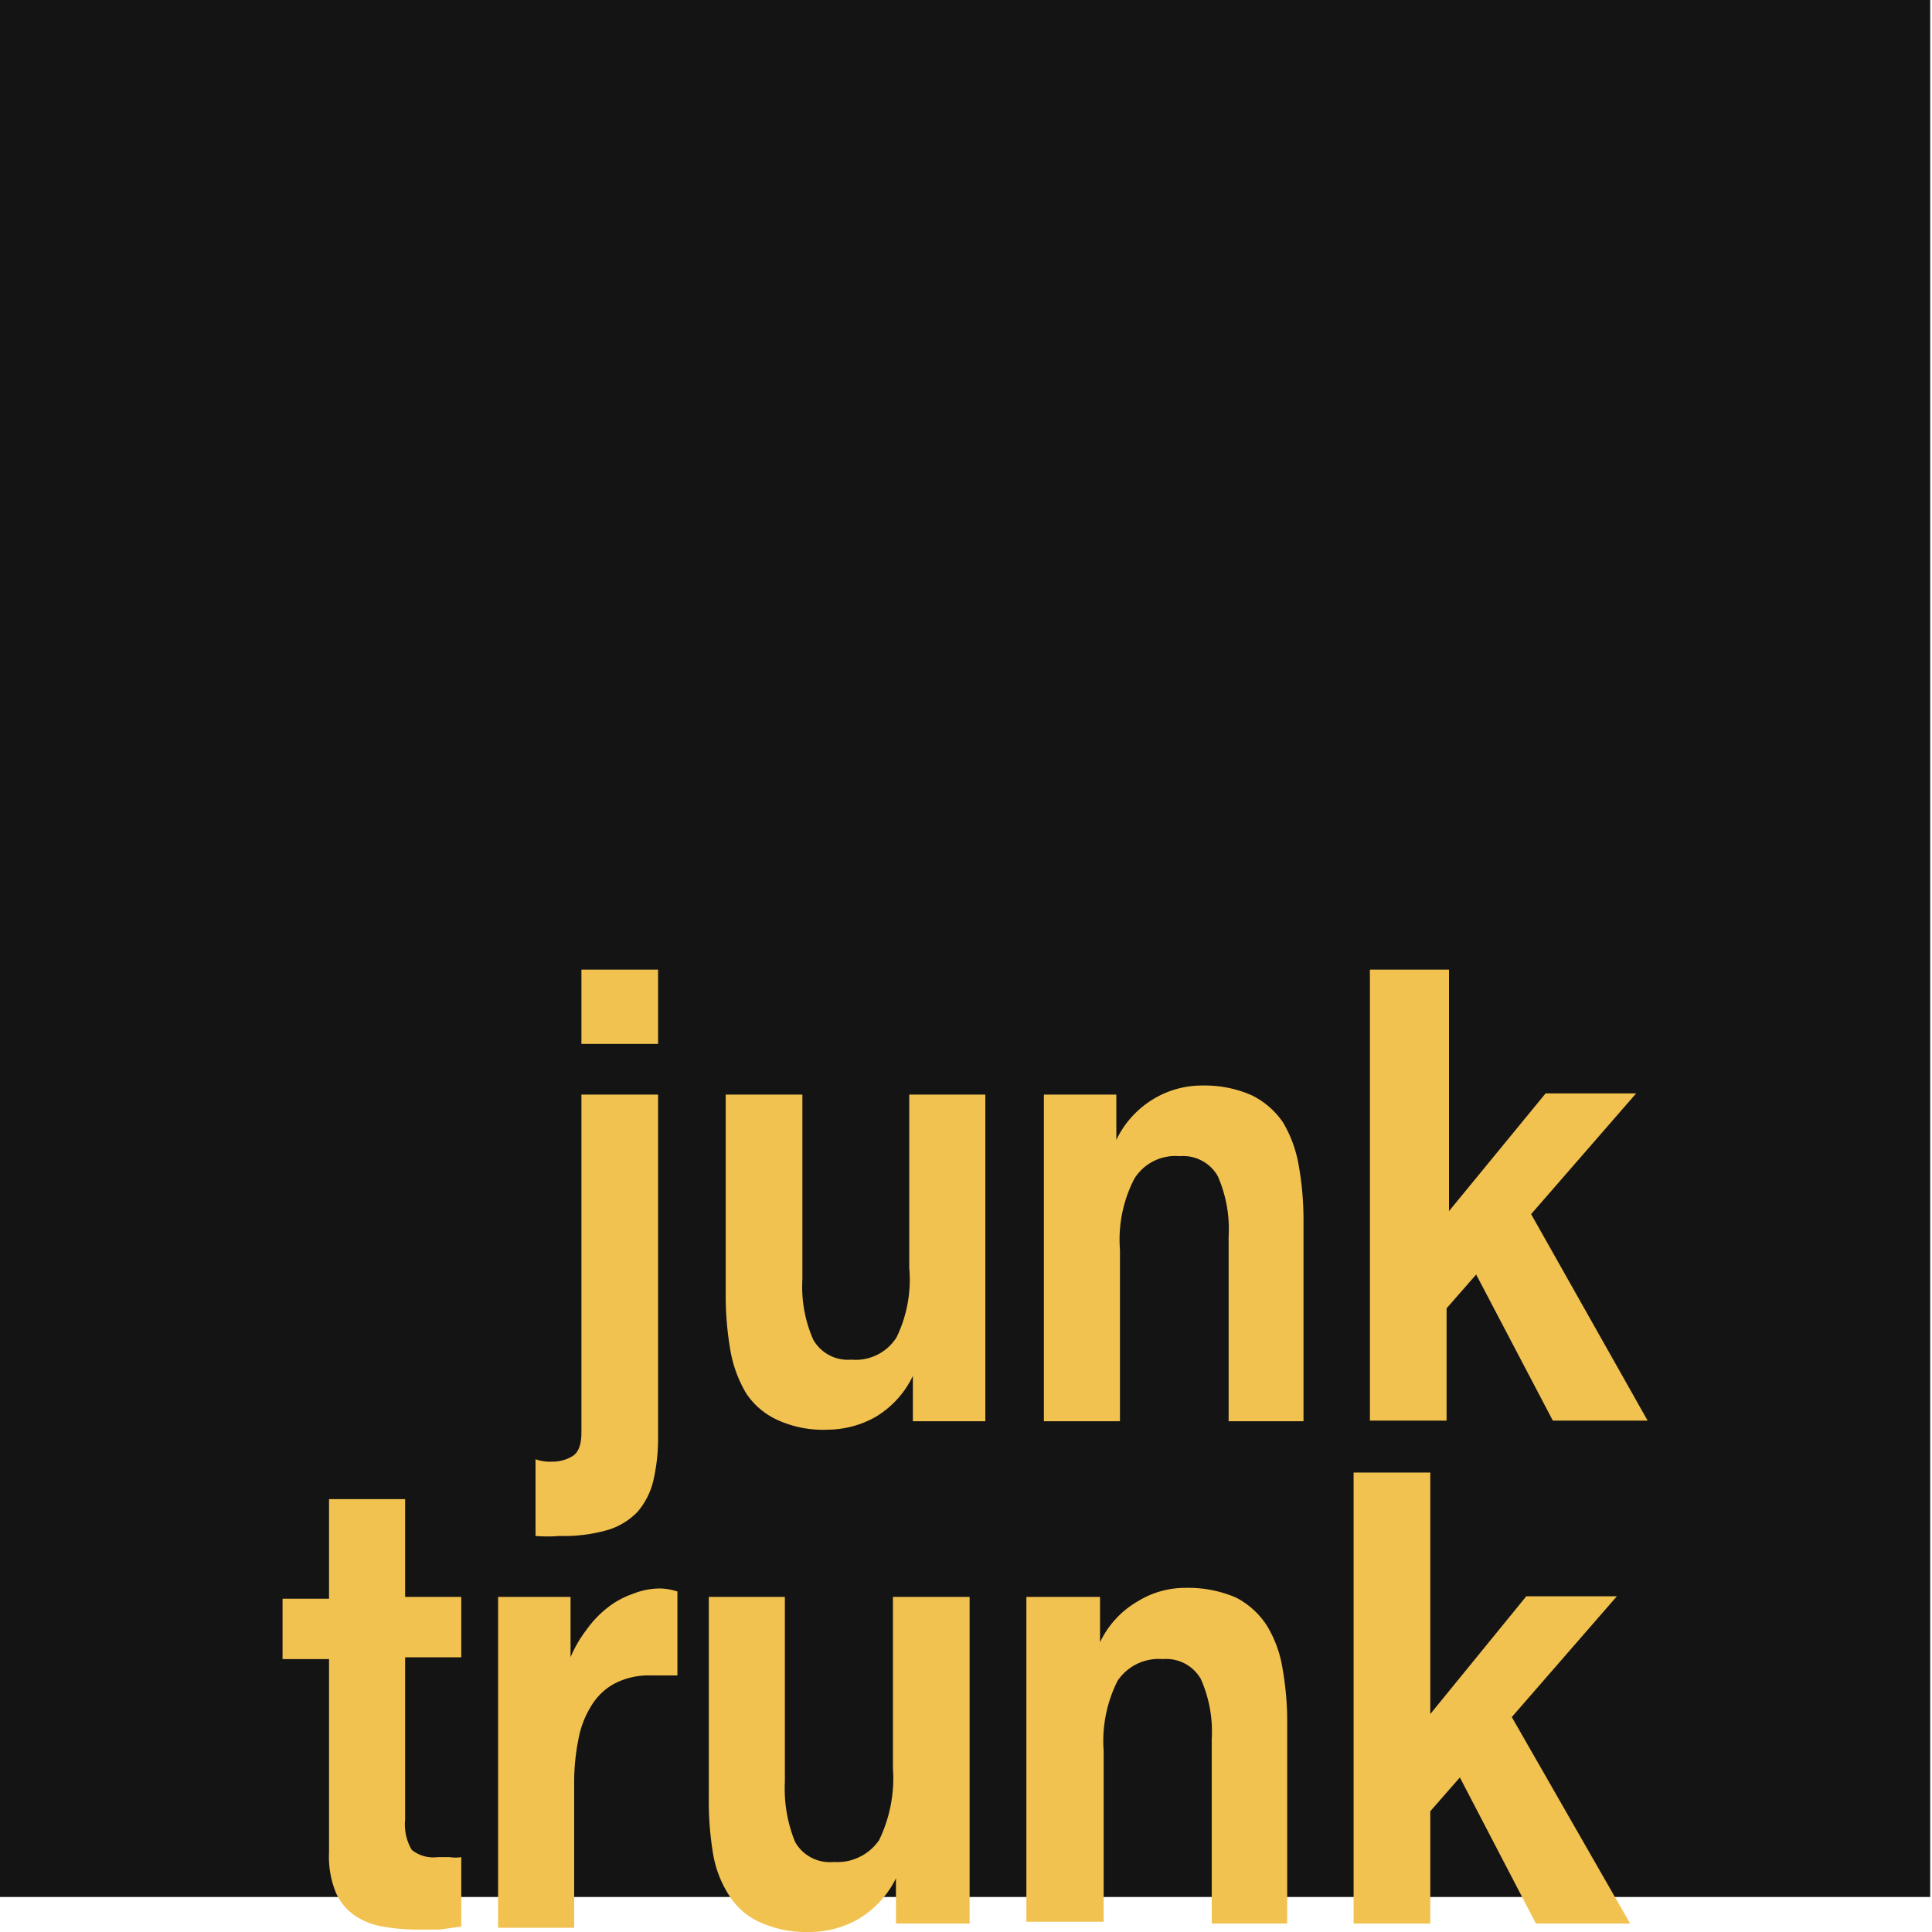 <svg xmlns="http://www.w3.org/2000/svg" id="Layer_1" viewBox="0 0 32 32" width="32" height="32"><defs><style>.cls-1{fill:#151414}.cls-2{fill:#f2c250}</style></defs><path d="M-.03 0h32v31.42h-32z" class="cls-1"/><path d="M9.14 24.21a.64.64 0 0 0 .34-.09q.15-.09.15-.39v-5.6h1.27v5.67a3.13 3.13 0 0 1-.08.73 1.23 1.23 0 0 1-.26.51 1.14 1.14 0 0 1-.49.3 2.6 2.6 0 0 1-.8.1 2.35 2.35 0 0 1-.4 0v-1.27a.7.7 0 0 0 .27.04zm.49-6.92v-1.23h1.27v1.23zm5.49 6.25v-.75a1.59 1.59 0 0 1-.62.68 1.64 1.64 0 0 1-.79.21 1.81 1.81 0 0 1-.83-.16 1.24 1.24 0 0 1-.52-.44 2.08 2.08 0 0 1-.26-.7 5.25 5.25 0 0 1-.08-.92v-3.33h1.27v3.06a2.18 2.18 0 0 0 .18 1 .66.66 0 0 0 .63.33.8.8 0 0 0 .75-.37 2.19 2.19 0 0 0 .21-1.15v-2.87h1.26v5.41zm3.37-5.41v.75a1.59 1.59 0 0 1 .62-.68 1.55 1.55 0 0 1 .79-.22 1.94 1.94 0 0 1 .83.16 1.34 1.34 0 0 1 .52.45 2.06 2.06 0 0 1 .26.71 5.05 5.05 0 0 1 .08.91v3.33h-1.24v-3.06a2.18 2.18 0 0 0-.18-1 .66.66 0 0 0-.63-.33.8.8 0 0 0-.75.37 2.19 2.19 0 0 0-.24 1.18v2.84h-1.26v-5.41zM24 16.06v4l1.6-1.95h1.5l-1.74 2 1.93 3.42h-1.57l-1.27-2.42-.49.56v1.86h-1.27v-7.47zM7.64 26.45v1h-.93v2.69a.83.83 0 0 0 .11.5.57.57 0 0 0 .43.12h.2a.58.58 0 0 0 .19 0v1.15l-.36.05H6.9a3.33 3.33 0 0 1-.56-.05 1.17 1.17 0 0 1-.46-.18.89.89 0 0 1-.32-.39 1.57 1.57 0 0 1-.11-.66v-3.2h-.77v-1h.77v-1.65h1.26v1.62zm1.81 0v1a2 2 0 0 1 .26-.45 1.76 1.76 0 0 1 .35-.37 1.44 1.44 0 0 1 .42-.23 1.22 1.22 0 0 1 .46-.09 1 1 0 0 1 .28.05v1.39h-.46a1.22 1.22 0 0 0-.59.14 1 1 0 0 0-.38.37 1.58 1.58 0 0 0-.21.55 3.64 3.64 0 0 0-.07.68v2.44H8.25v-5.48zm5.39 5.41v-.75a1.61 1.61 0 0 1-.63.68 1.63 1.63 0 0 1-.78.21 1.88 1.88 0 0 1-.84-.16 1.16 1.16 0 0 1-.51-.44 1.83 1.83 0 0 1-.27-.7 5.29 5.29 0 0 1-.07-.92v-3.33H13v3.06a2.34 2.34 0 0 0 .17 1 .66.66 0 0 0 .64.33.84.84 0 0 0 .75-.36 2.35 2.35 0 0 0 .23-1.19v-2.84h1.27v5.41zm3.38-5.41v.75a1.55 1.55 0 0 1 .63-.68 1.49 1.49 0 0 1 .78-.22 2 2 0 0 1 .84.16 1.33 1.33 0 0 1 .51.46 1.93 1.93 0 0 1 .26.7 5.05 5.05 0 0 1 .08.91v3.33h-1.25v-3.05a2.15 2.15 0 0 0-.18-1 .66.66 0 0 0-.63-.33.82.82 0 0 0-.75.36 2.22 2.22 0 0 0-.23 1.16v2.83H17v-5.38zm5.47-2.06v4l1.59-1.95h1.5l-1.74 2L27 31.86h-1.56l-1.26-2.42-.49.56v1.86h-1.27v-7.47z" class="cls-2"/></svg>